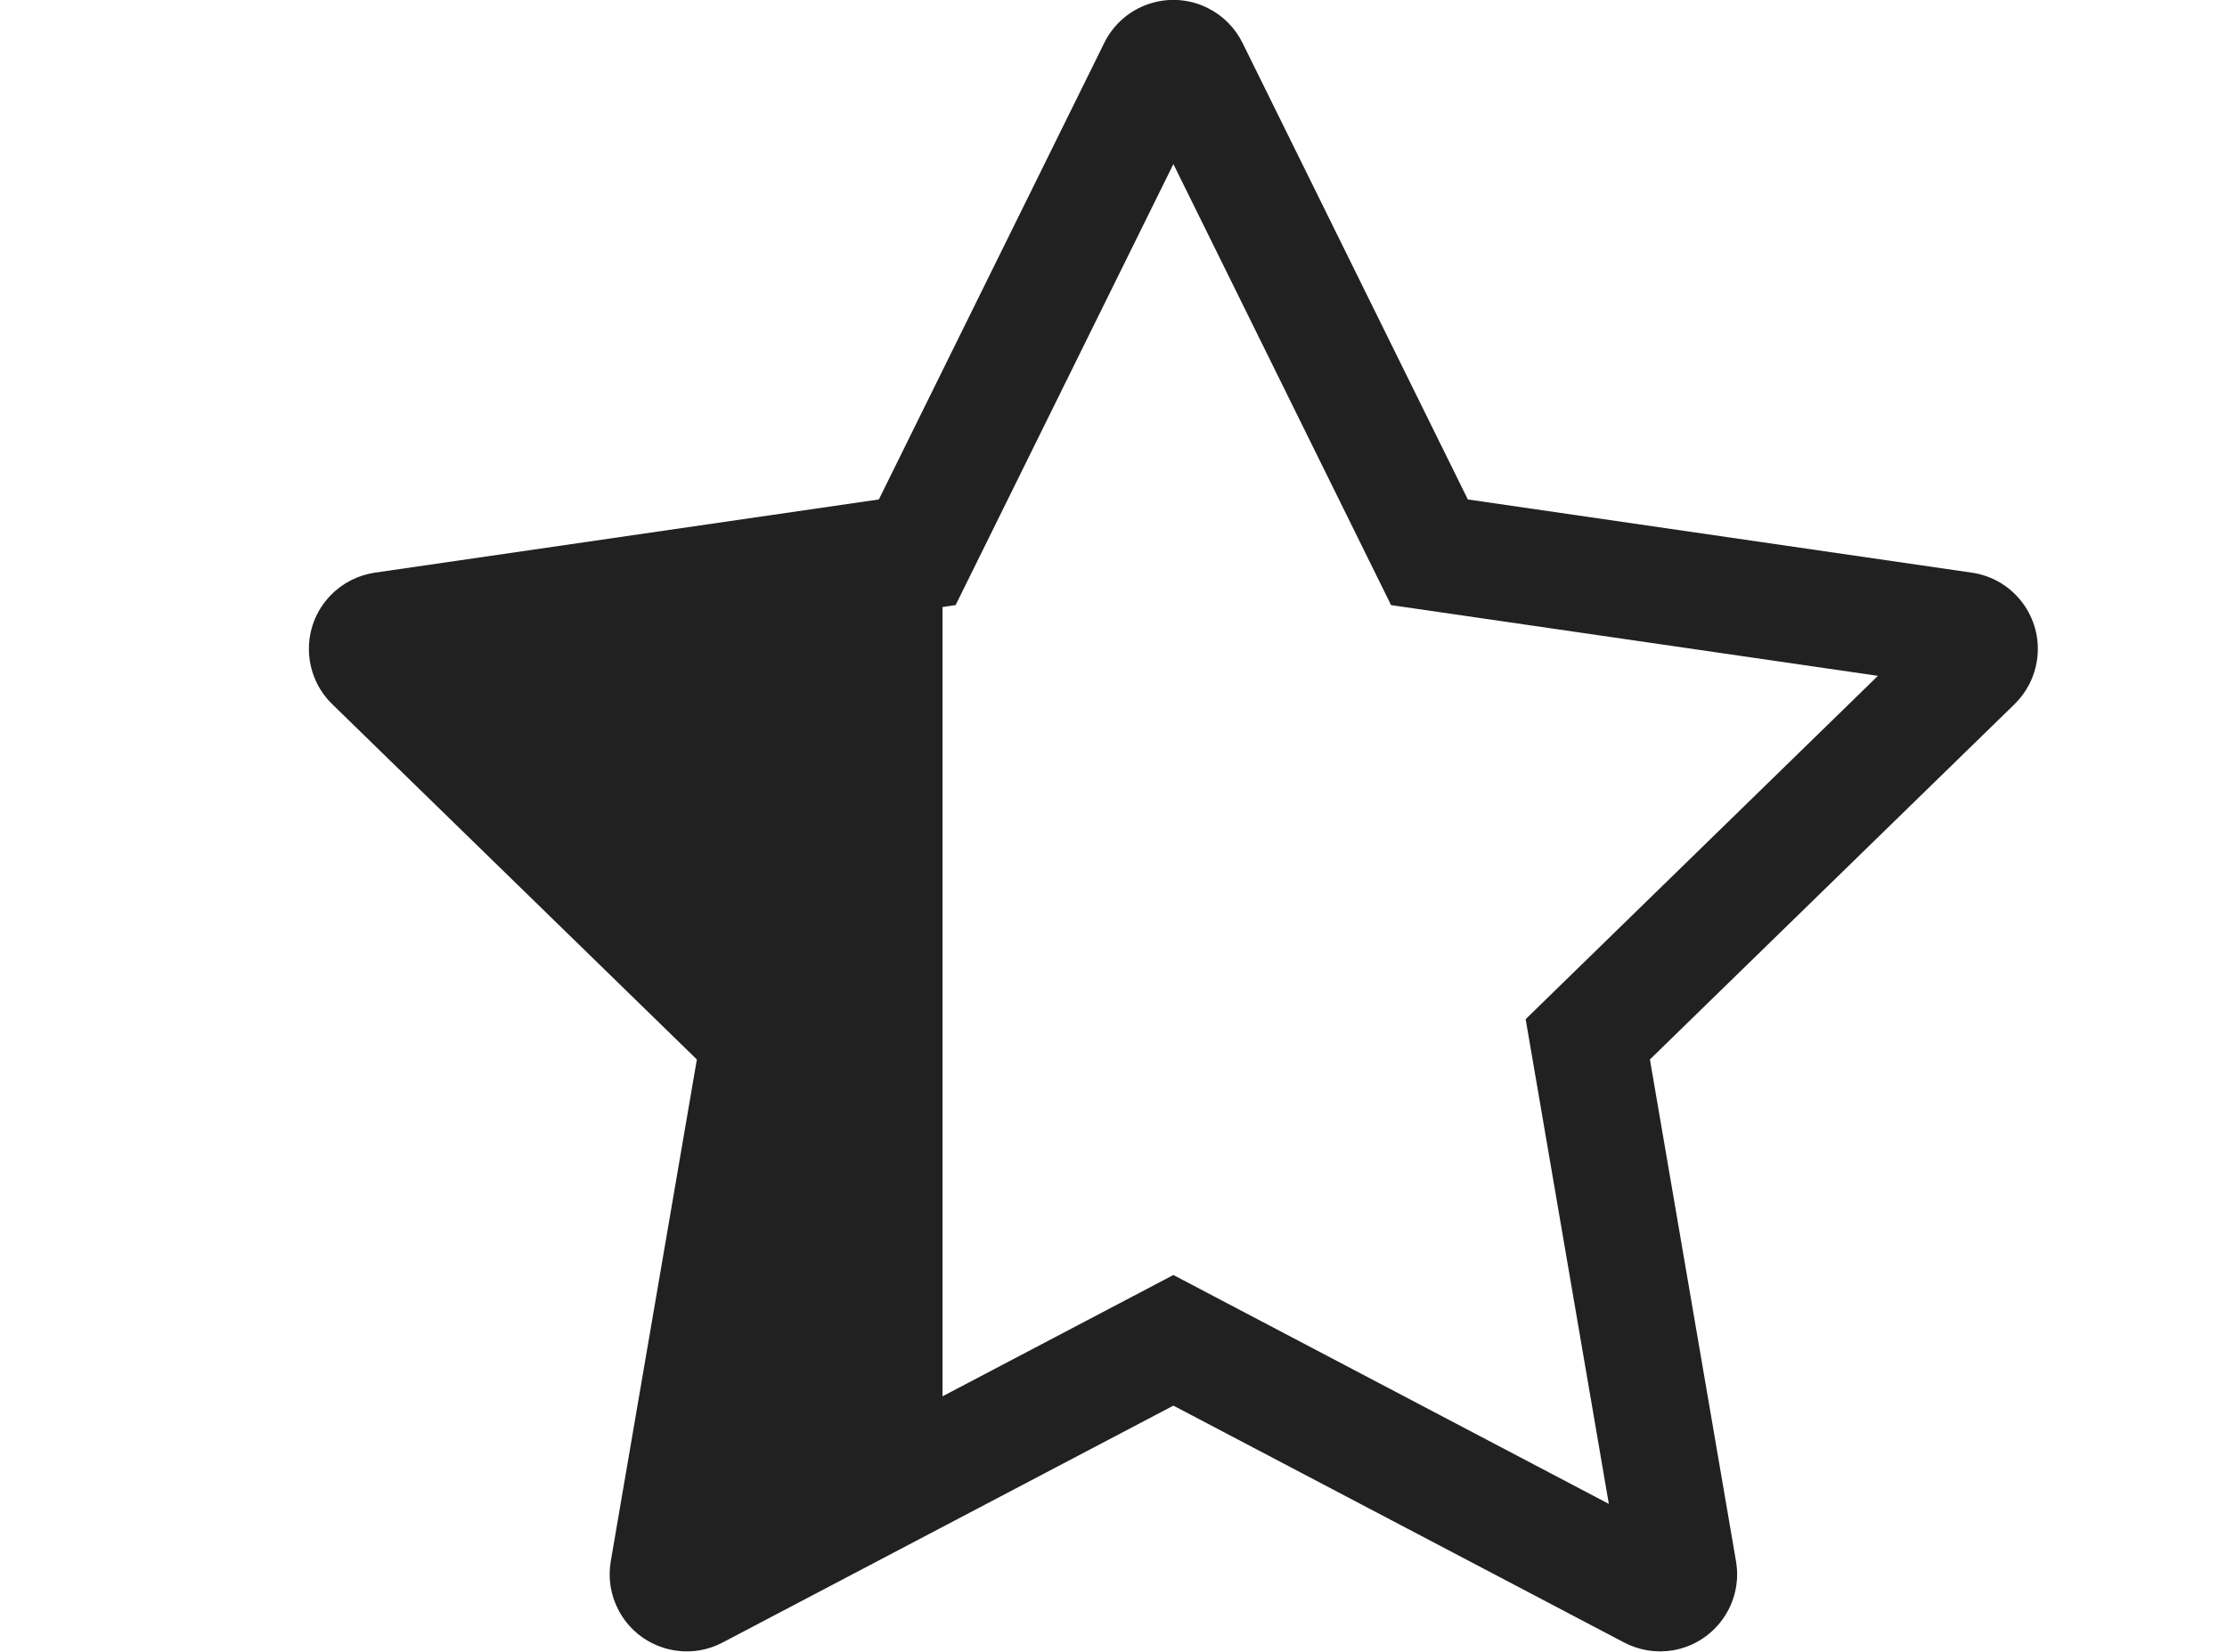 <?xml version="1.0" standalone="no"?>
<!DOCTYPE svg PUBLIC "-//W3C//DTD SVG 1.0//EN" "http://www.w3.org/TR/2001/REC-SVG-20010904/DTD/svg10.dtd">
<svg xmlns="http://www.w3.org/2000/svg" xmlns:xlink="http://www.w3.org/1999/xlink" id="body_1" width="31" height="23">

<g transform="matrix(1.073 0 0 1.073 1.317 -3.22)">
	<g>
	</g>
    <path d="M14.892 3.558C 14.794 3.36 14.635 3.201 14.437 3.103C 13.942 2.859 13.342 3.062 13.098 3.558L13.098 3.558L10.174 9.482L3.636 10.432C 3.419 10.464 3.217 10.566 3.064 10.724C 2.678 11.119 2.687 11.752 3.082 12.138L3.082 12.138L7.813 16.749L6.696 23.261C 6.659 23.478 6.694 23.701 6.797 23.895C 7.054 24.384 7.658 24.572 8.147 24.315L8.147 24.315L13.995 21.241L19.843 24.315C 20.037 24.417 20.26 24.453 20.477 24.416C 21.021 24.322 21.387 23.805 21.294 23.261L21.294 23.261L20.177 16.749L24.908 12.138C 25.065 11.984 25.168 11.783 25.199 11.566C 25.279 11.019 24.9 10.511 24.353 10.432L24.353 10.432L17.815 9.482L14.892 3.558zM11 10.878L11.17 10.853L13.995 5.13L16.819 10.853L23.135 11.771L18.565 16.226L19.644 22.516L13.995 19.546L11 21.12L11 10.878z" stroke="none" fill="#212121" fill-rule="nonzero" />
</g>
</svg>